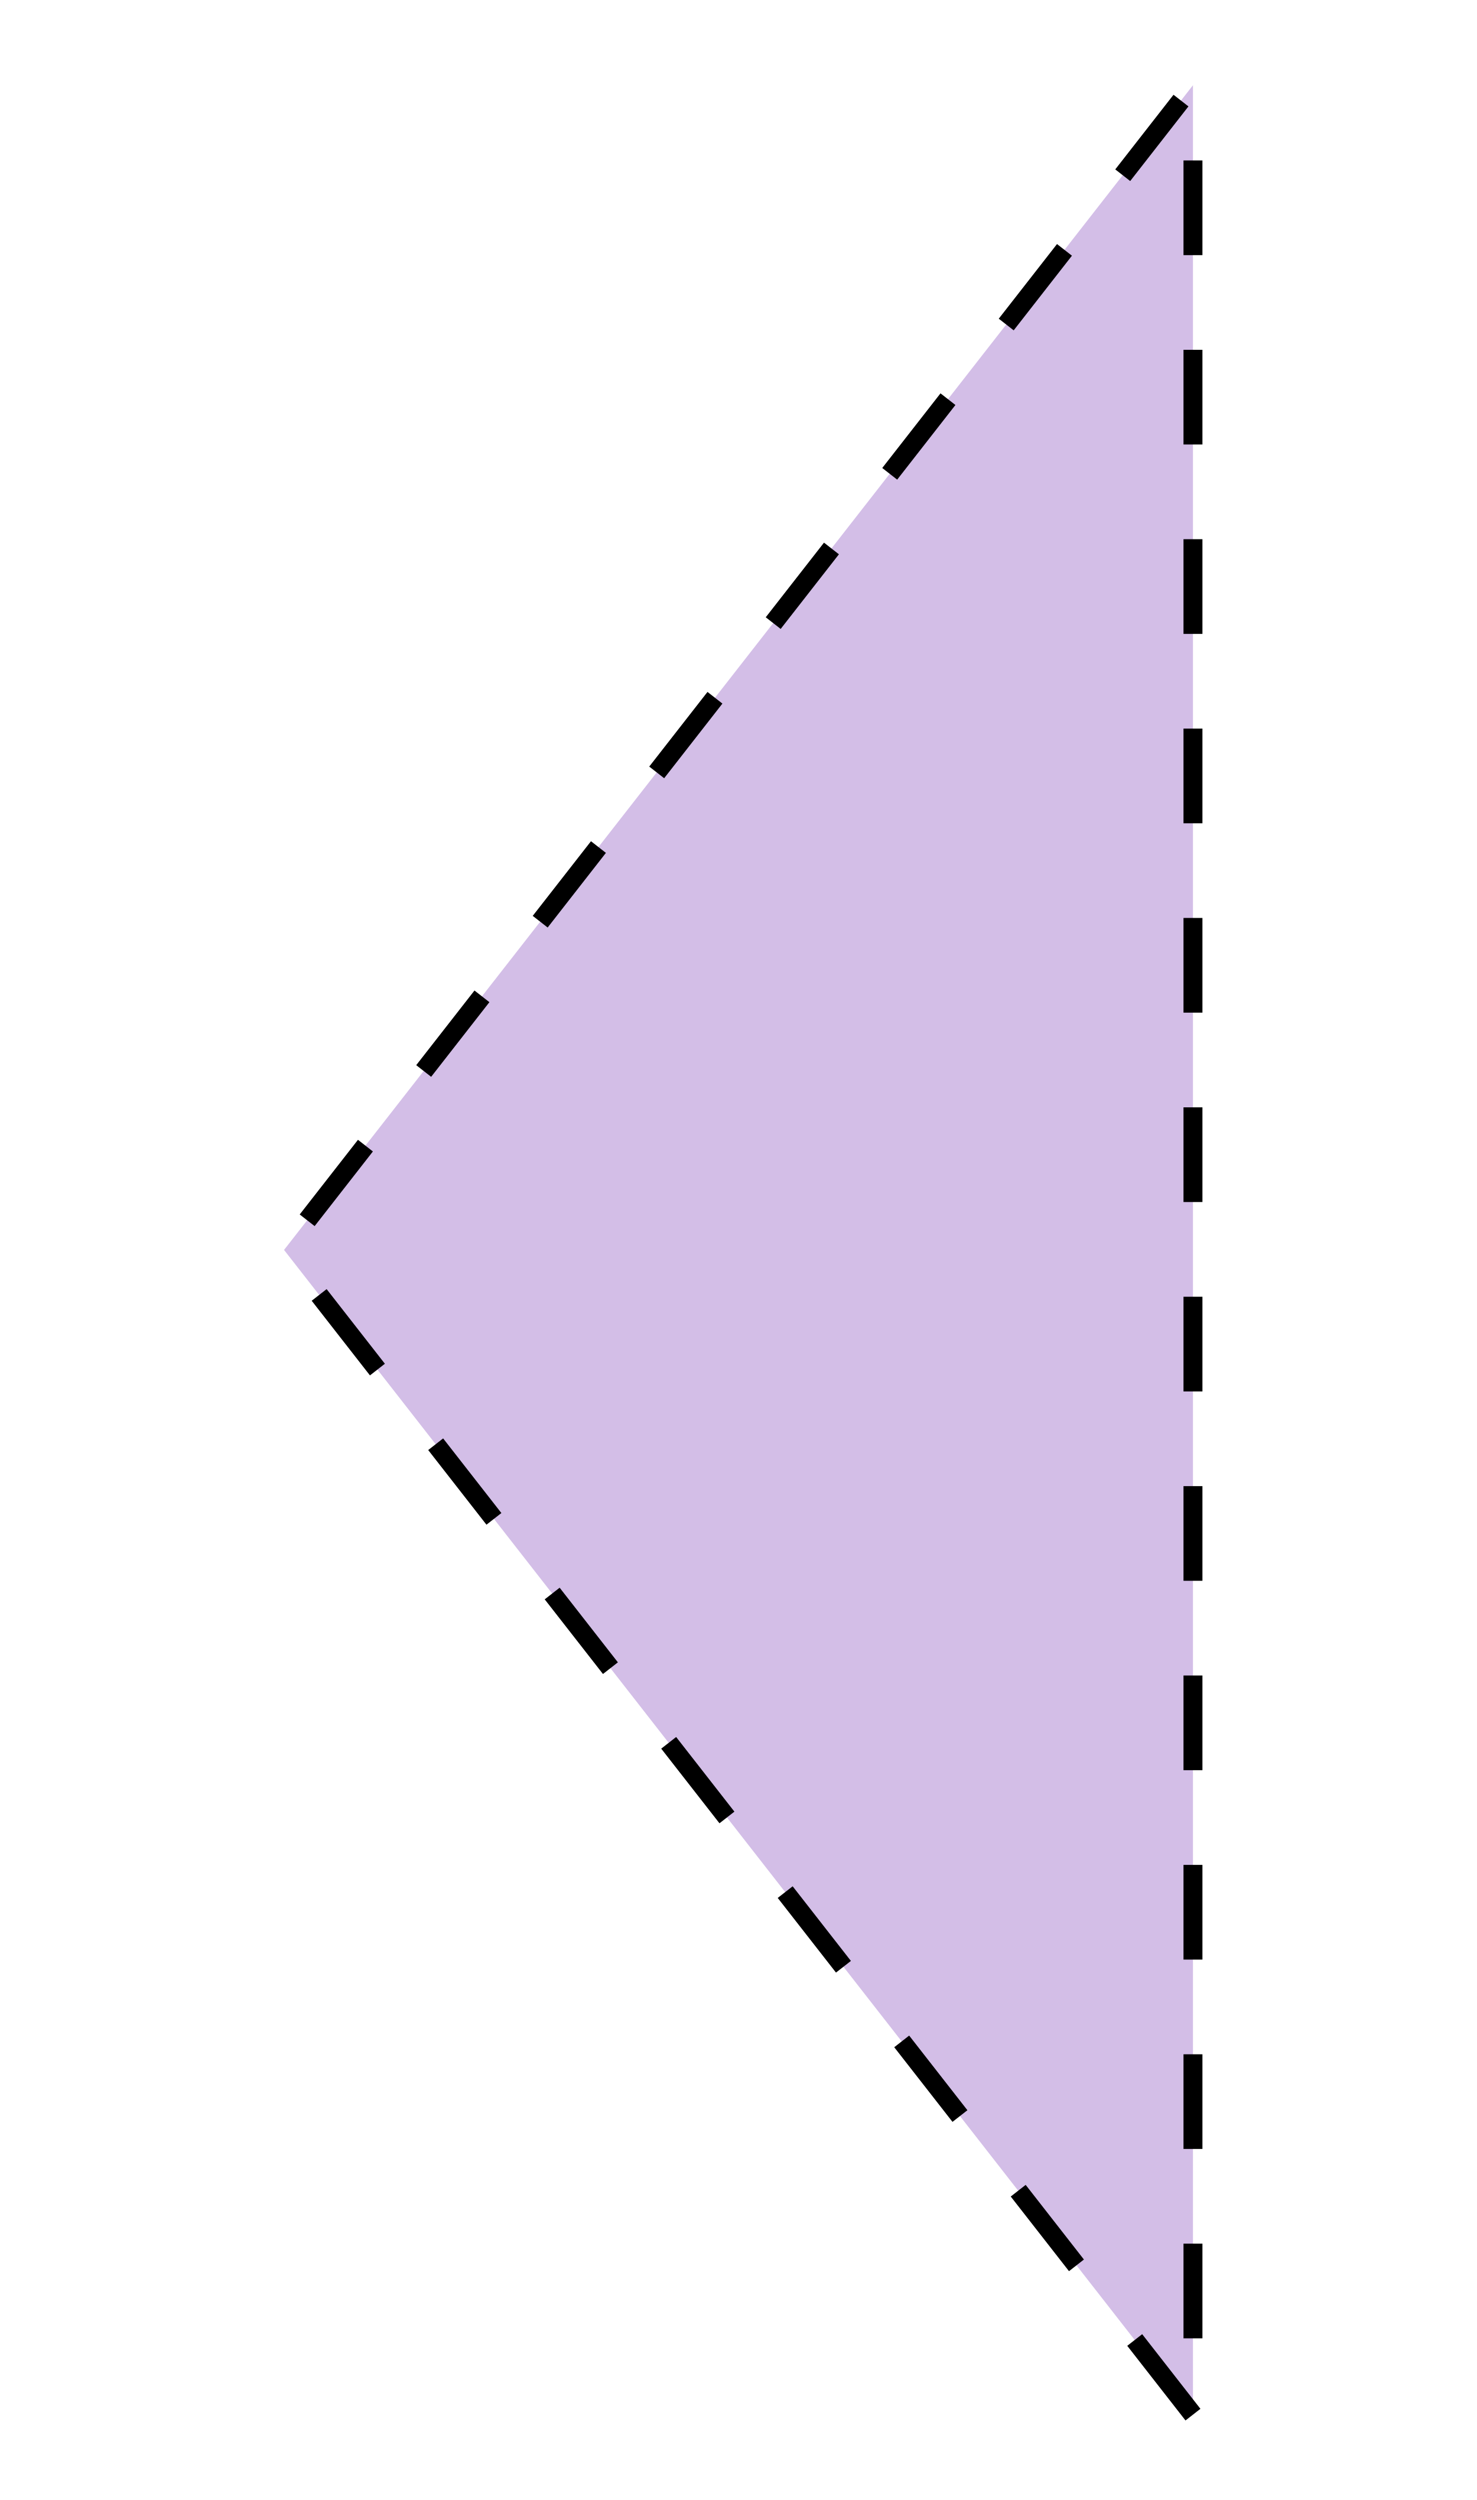<svg width="78" height="132" xmlns="http://www.w3.org/2000/svg">
 <g id="Layer_1">
  <title>Layer 1</title>
  <path transform="rotate(-90 39 66)" stroke-dasharray="5,5" id="svg_1" d="m-22.5,90l61.5,-48l61.5,48l-123,0z" stroke="#000" fill="#D3BEE7"/>
 </g>
</svg>